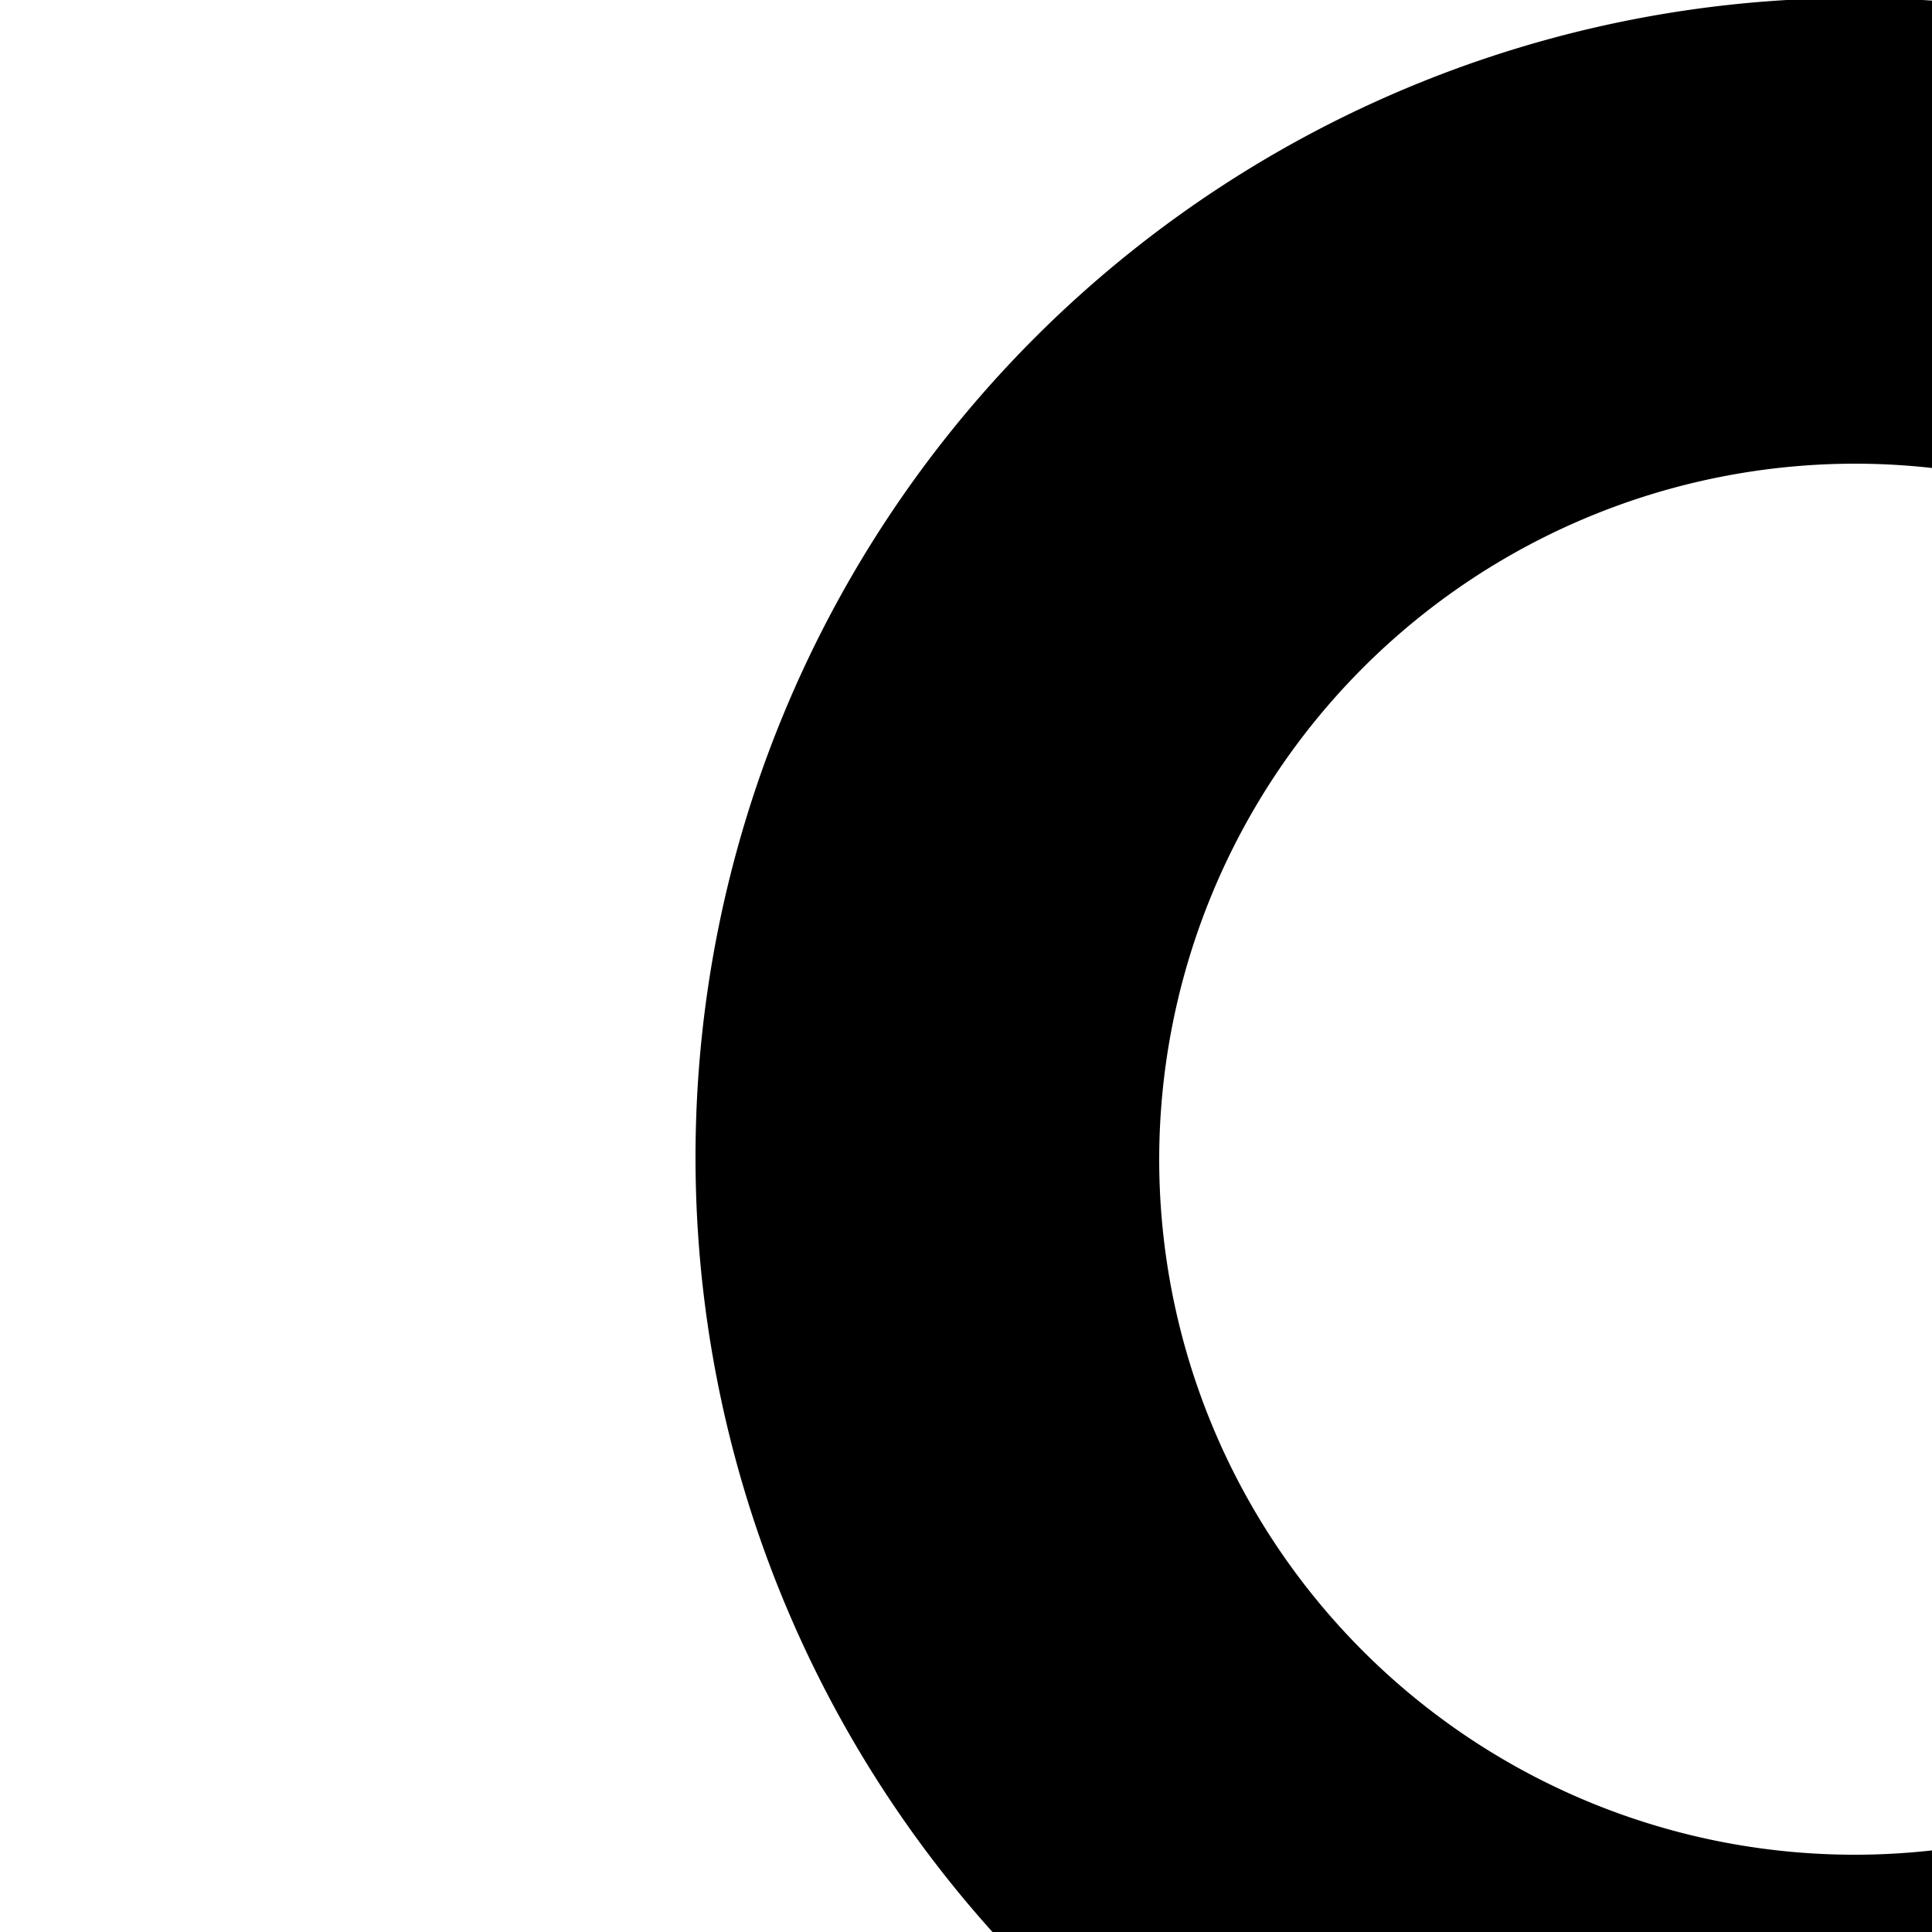 <svg viewBox="0 0 50 50" xmlns="http://www.w3.org/2000/svg">
<path d="M69.368 51.006a30 30 0 10-42.736 0A41.997 41.997 0 000 90a5.997 5.997 0 006 6h84a5.997 5.997 0 006-6 41.997 41.997 0 00-26.632-38.994zM48 12a18 18 0 11-18 18 18.02 18.02 0 0118-18zM12.598 84A30.062 30.062 0 0142 60h12a30.062 30.062 0 0129.402 24z"/></svg>